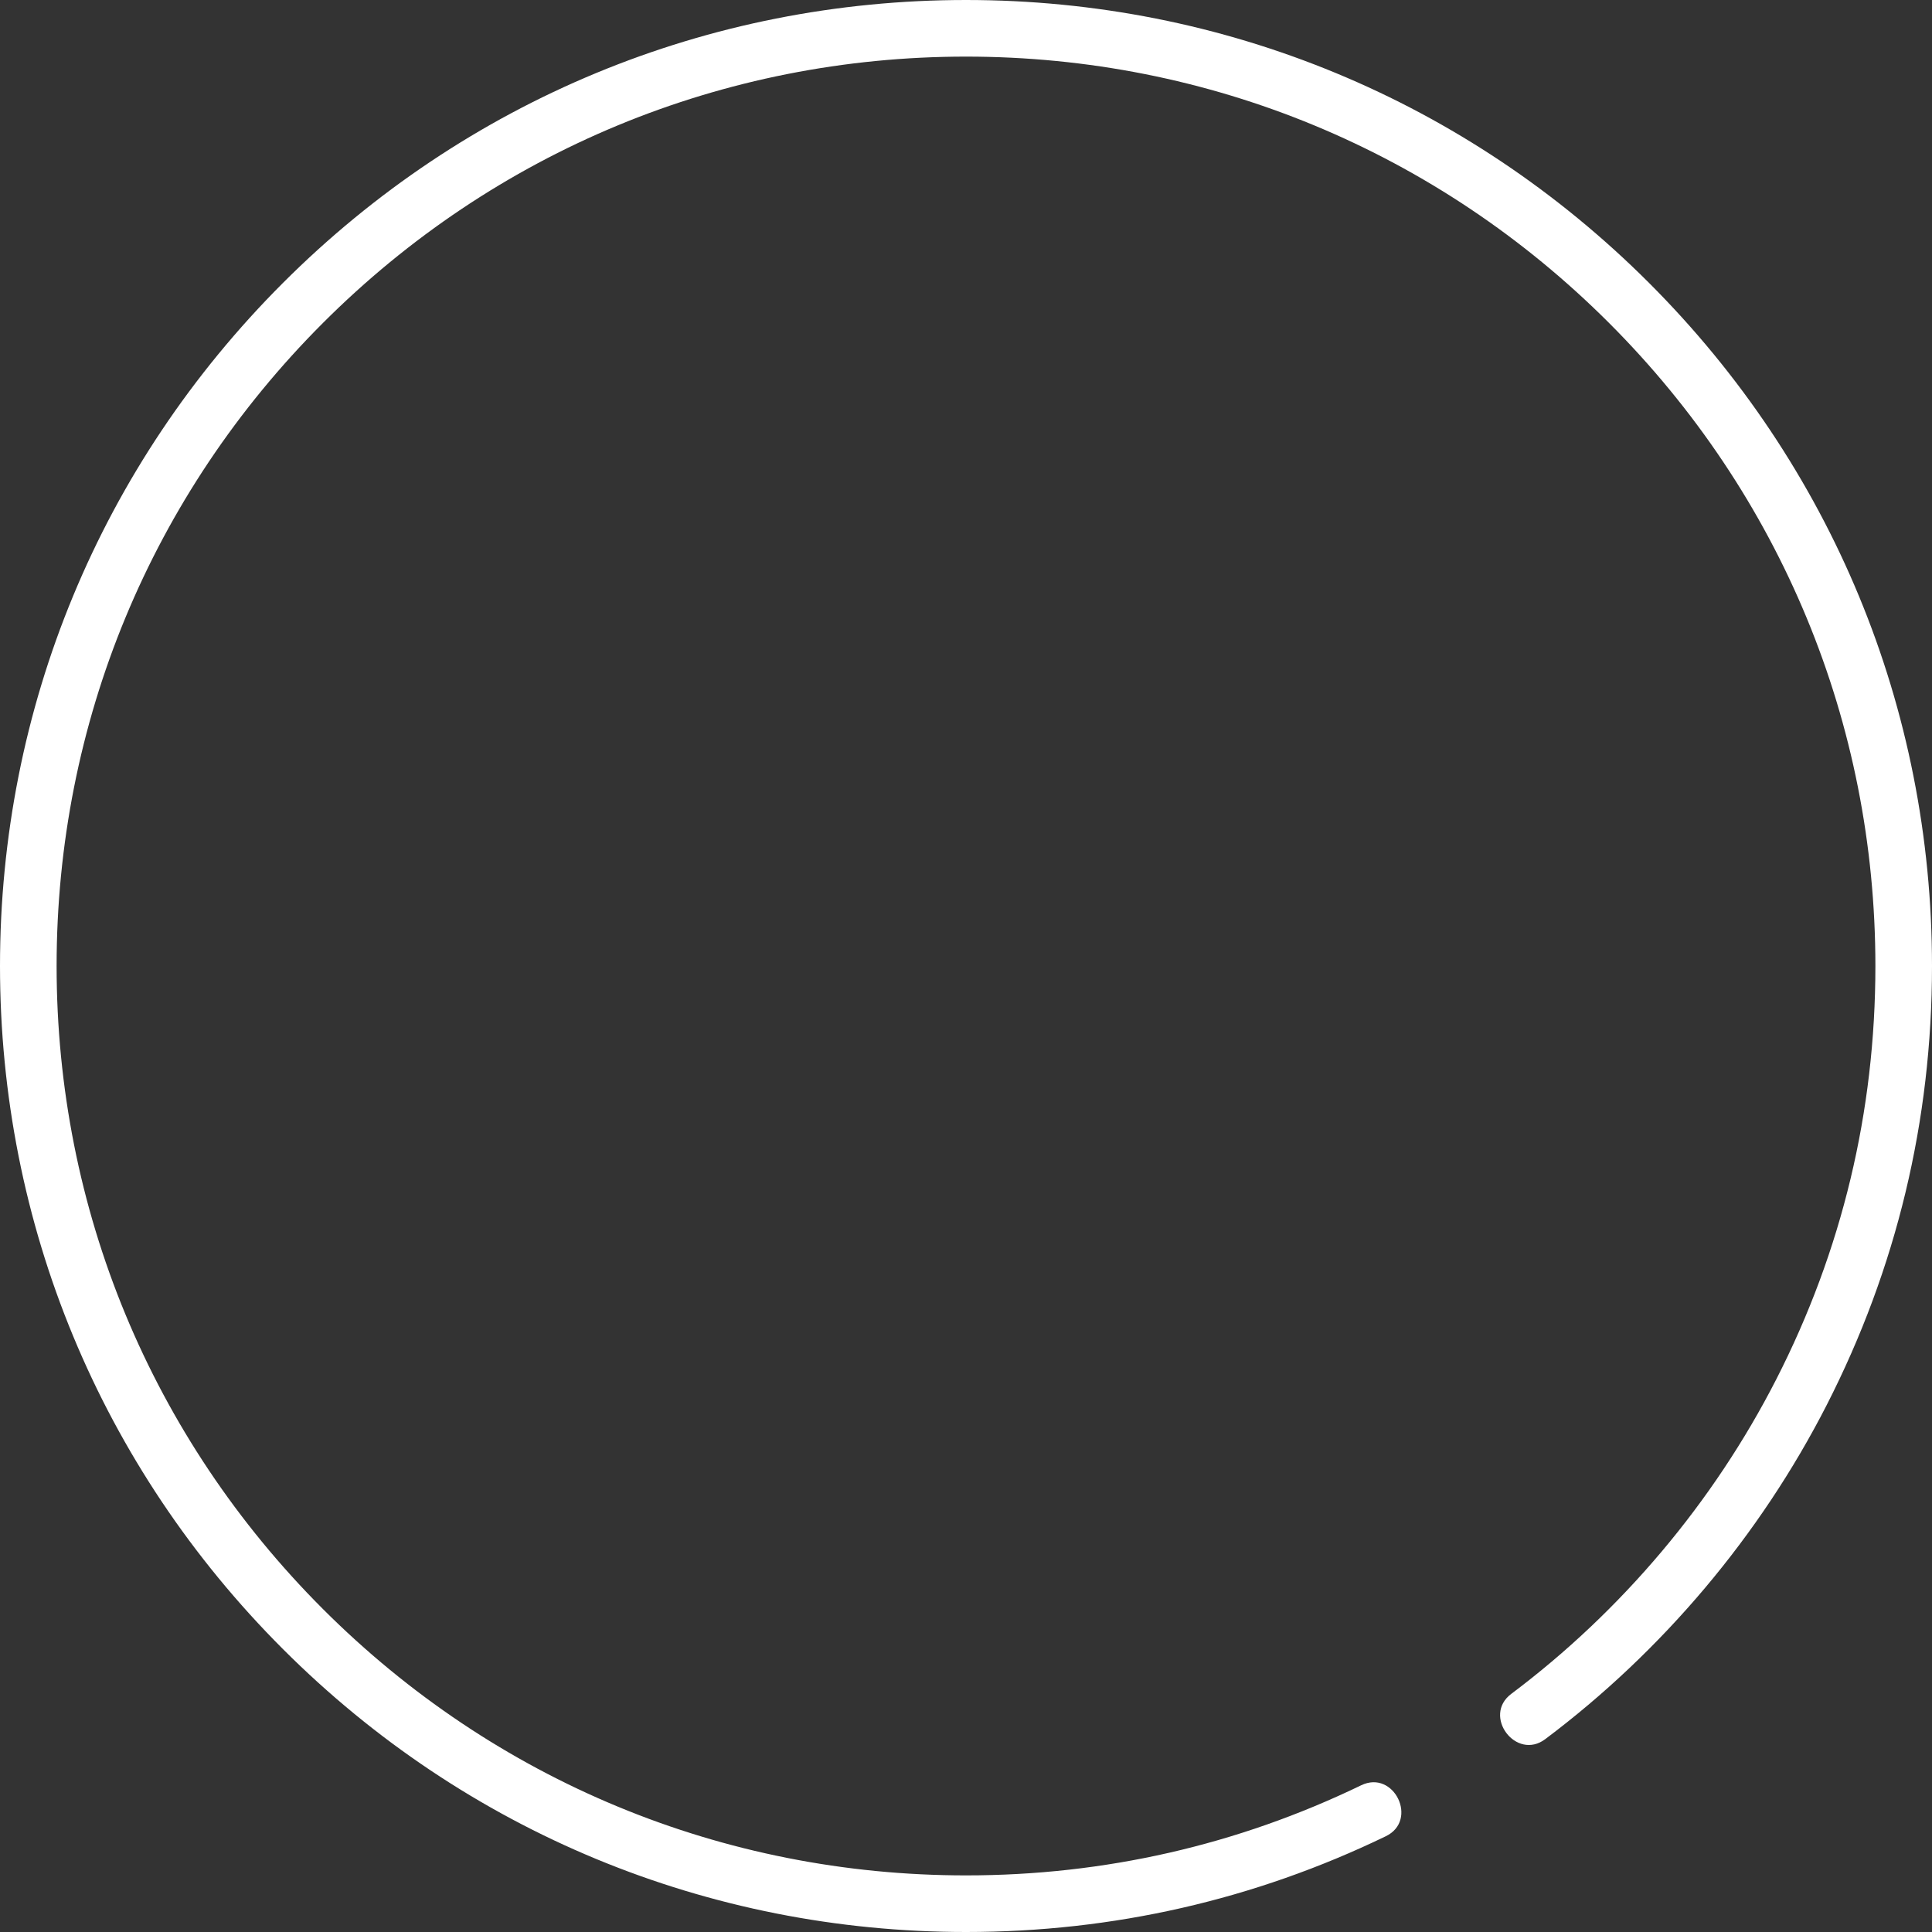 <svg width="100" height="100" viewBox="0 0 100 100" fill="none" xmlns="http://www.w3.org/2000/svg">
<rect x="0" y="0" width="100" height="100" fill="#333333" stroke="none"/>
<path d="M50 100C36.645 100 24.088 94.799 14.645 85.356C5.201 75.912 0 63.355 0 50C0 36.645 5.201 24.088 14.645 14.645C24.088 5.201 36.645 0 50 0C63.355 0 75.912 5.201 85.356 14.645C94.799 24.088 100 36.645 100 50C100 58.003 98.165 65.65 94.548 72.728C91.097 79.478 86.06 85.456 79.981 90.018C78.47 91.153 76.711 88.809 78.222 87.675C83.947 83.379 88.69 77.749 91.939 71.394C95.344 64.733 97.07 57.535 97.07 50C97.07 37.427 92.174 25.607 83.284 16.716C74.393 7.826 62.573 2.93 50 2.93C37.427 2.93 25.607 7.826 16.716 16.716C7.826 25.607 2.93 37.427 2.93 50C2.93 62.573 7.826 74.393 16.716 83.284C25.607 92.174 37.427 97.07 50 97.07C57.169 97.07 64.051 95.501 70.456 92.405C72.158 91.583 73.432 94.221 71.731 95.043C64.926 98.332 57.614 100 50 100V100Z" fill="white"/>
</svg>
